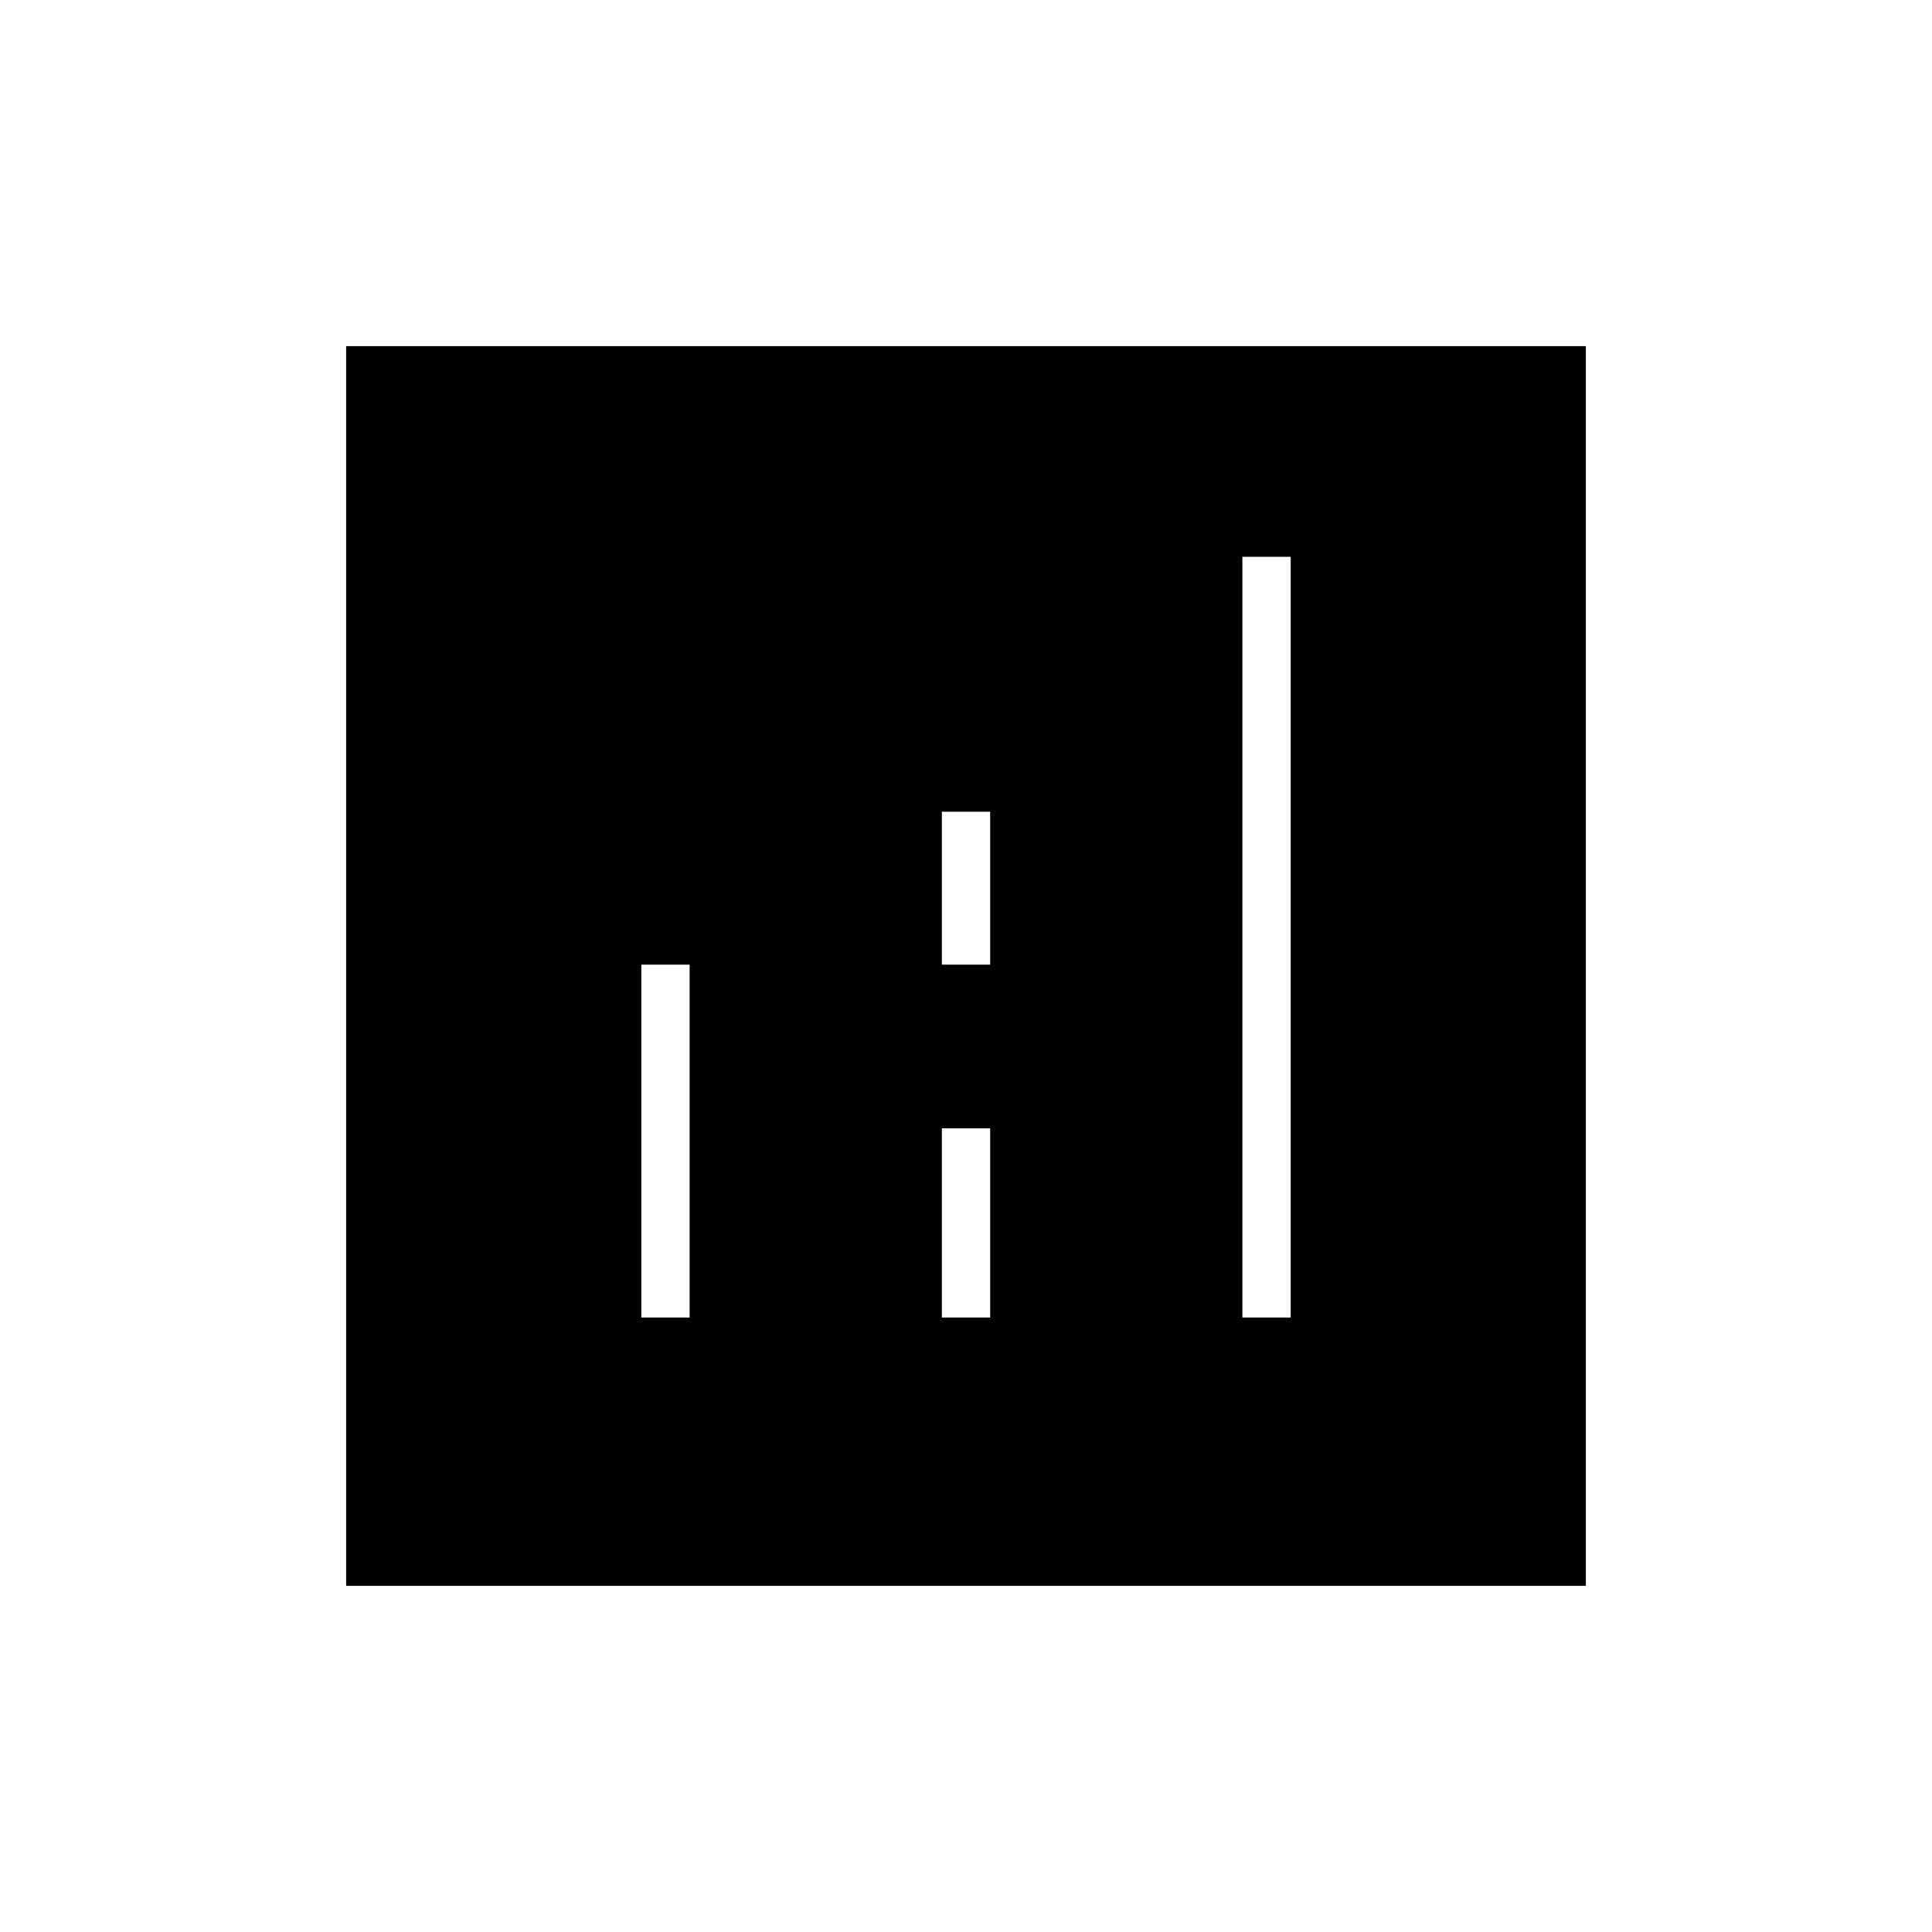 <svg xmlns="http://www.w3.org/2000/svg" height="40" viewBox="0 -960 960 960" width="40"><path d="M172-172v-616h616v616H172Zm146.67-133.33h24v-175.34h-24v175.34Zm298.66 0h24v-378h-24v378Zm-149.33 0h24v-94h-24v94Zm0-175.34h24v-76h-24v76Z"/></svg>